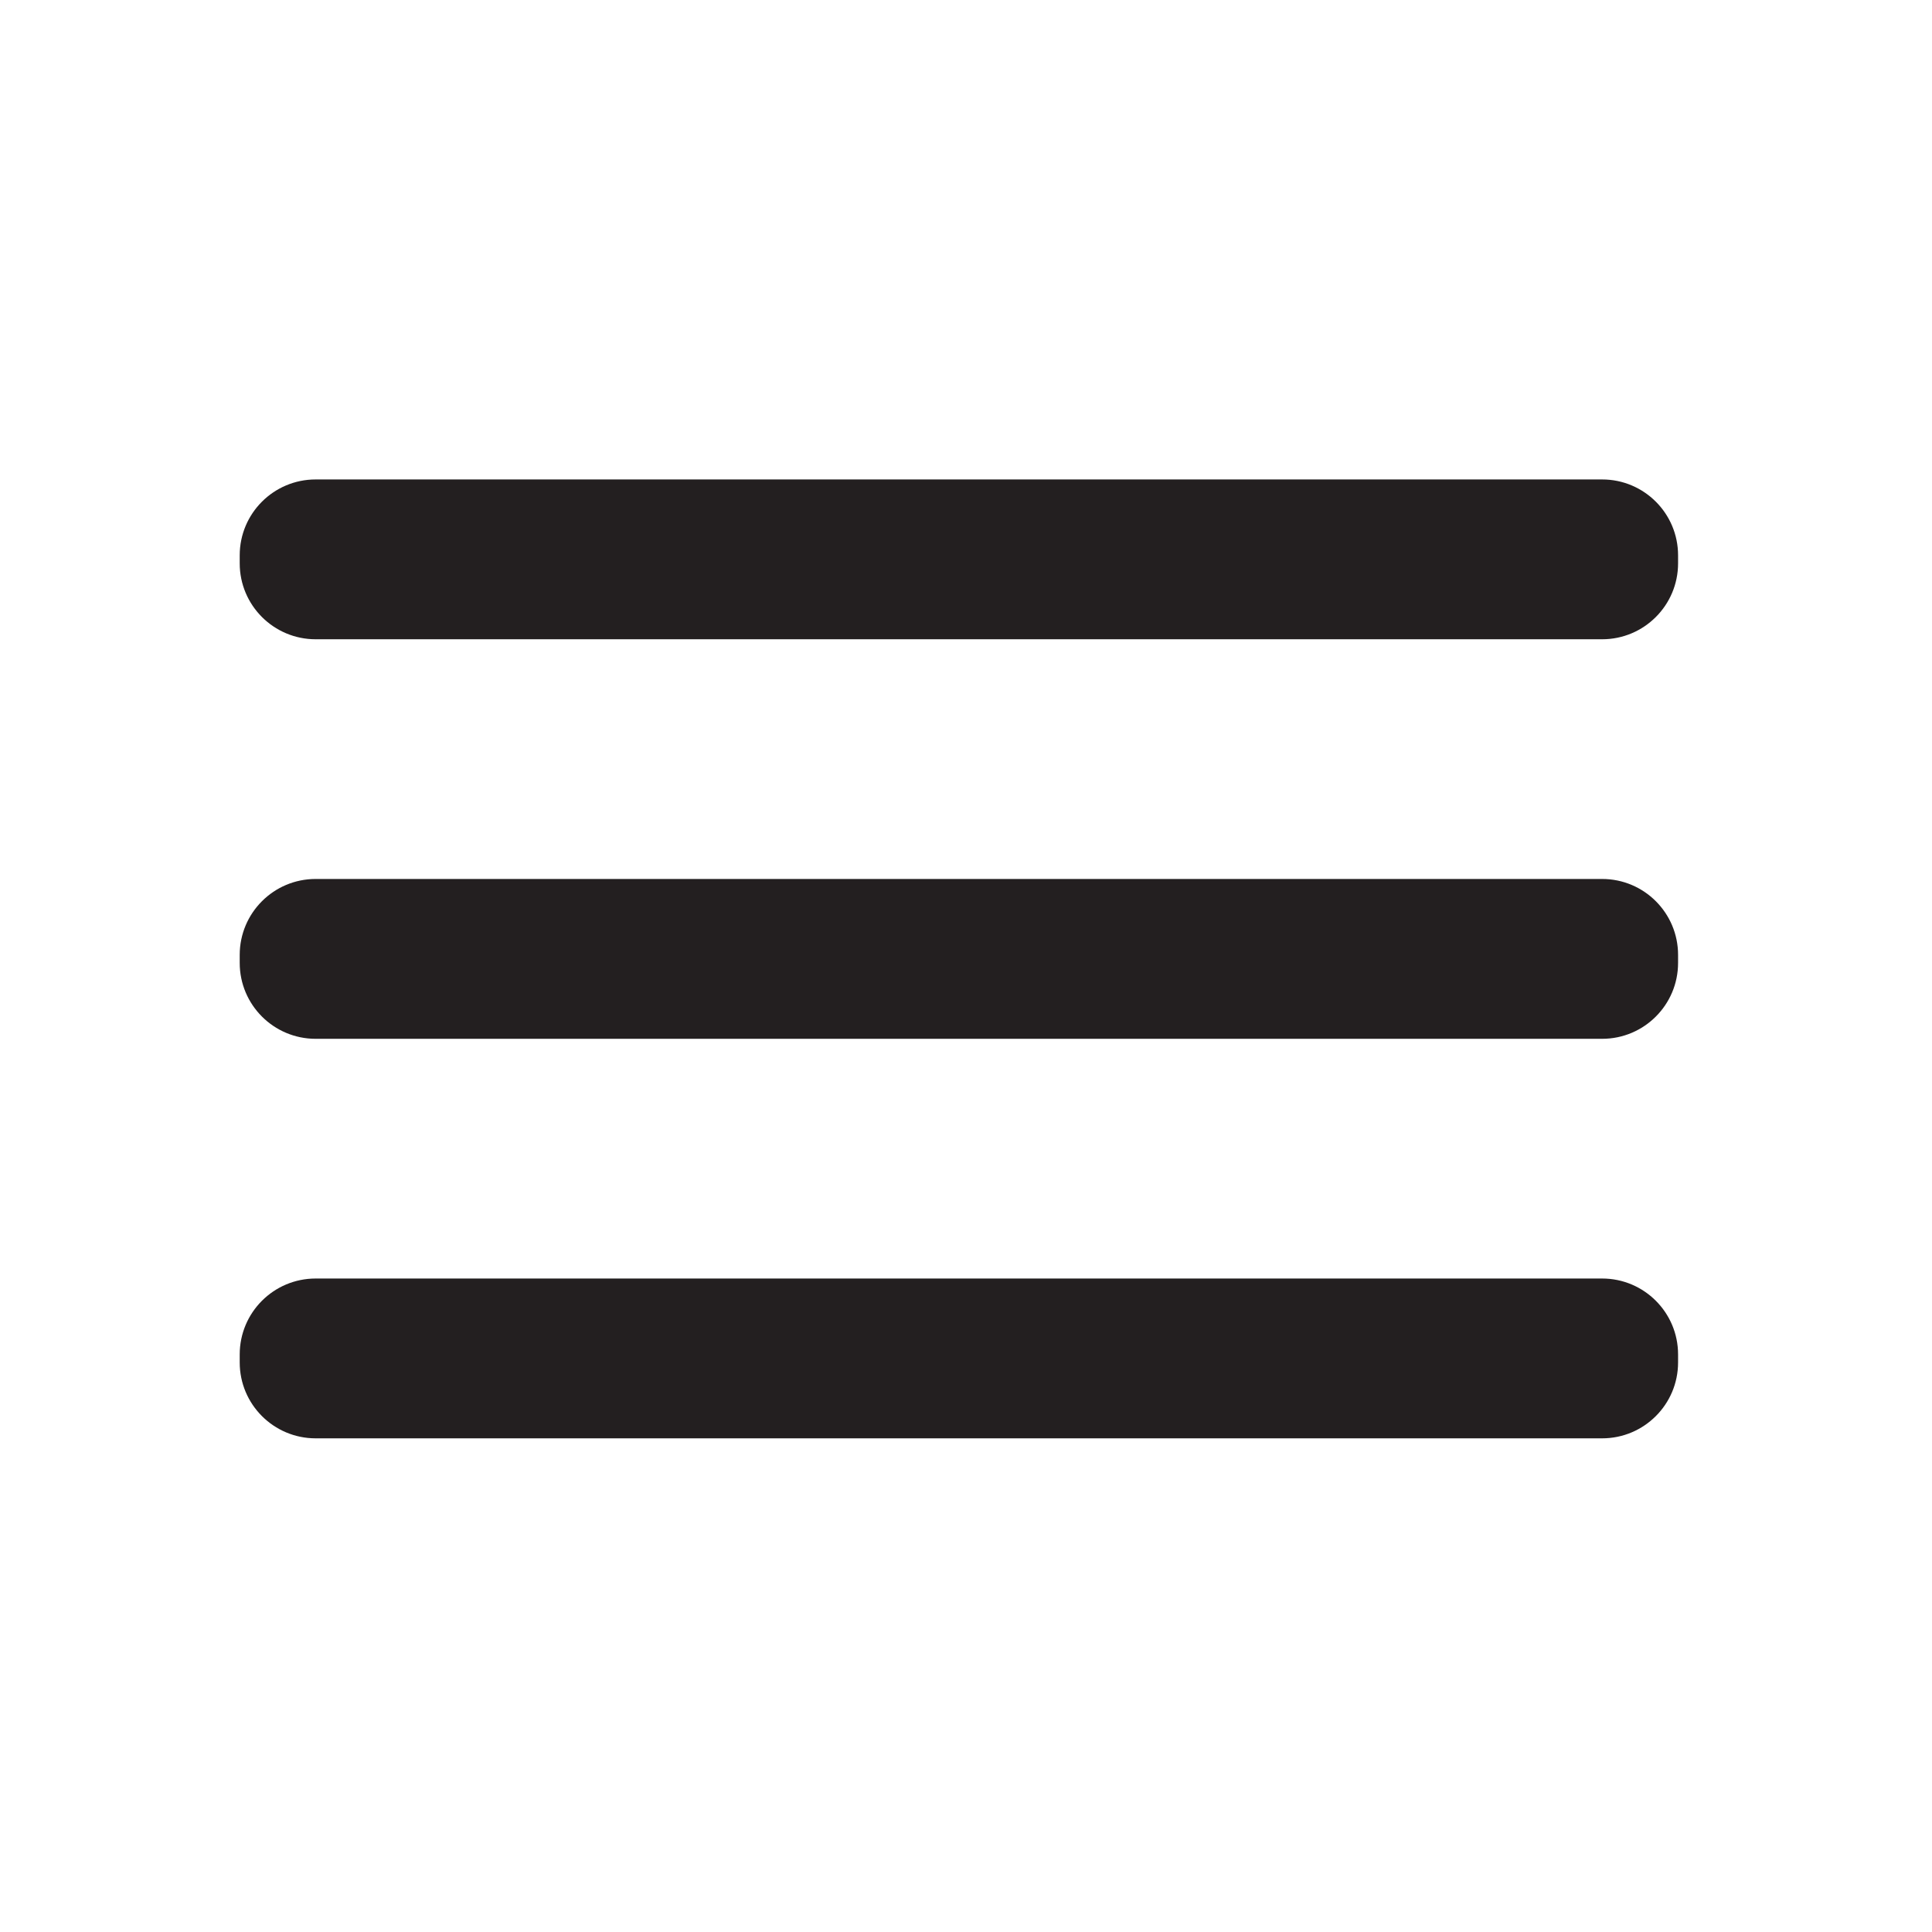 <svg width="67" height="67" viewBox="0 0 67 67" fill="none" xmlns="http://www.w3.org/2000/svg">
<path d="M55.561 30.482H10.946C9.492 30.482 8.313 31.661 8.313 33.115V33.392C8.313 34.846 9.492 36.025 10.946 36.025H55.561C57.015 36.025 58.194 34.846 58.194 33.392V33.115C58.194 31.661 57.015 30.482 55.561 30.482Z" fill="#231F20"/>
<path d="M55.561 44.338H10.946C9.492 44.338 8.313 45.517 8.313 46.971V47.248C8.313 48.702 9.492 49.88 10.946 49.88H55.561C57.015 49.88 58.194 48.702 58.194 47.248V46.971C58.194 45.517 57.015 44.338 55.561 44.338Z" fill="#231F20"/>
<path d="M55.561 16.627H10.946C9.492 16.627 8.313 17.805 8.313 19.259V19.536C8.313 20.99 9.492 22.169 10.946 22.169H55.561C57.015 22.169 58.194 20.99 58.194 19.536V19.259C58.194 17.805 57.015 16.627 55.561 16.627Z" fill="#231F20"/>
</svg>
